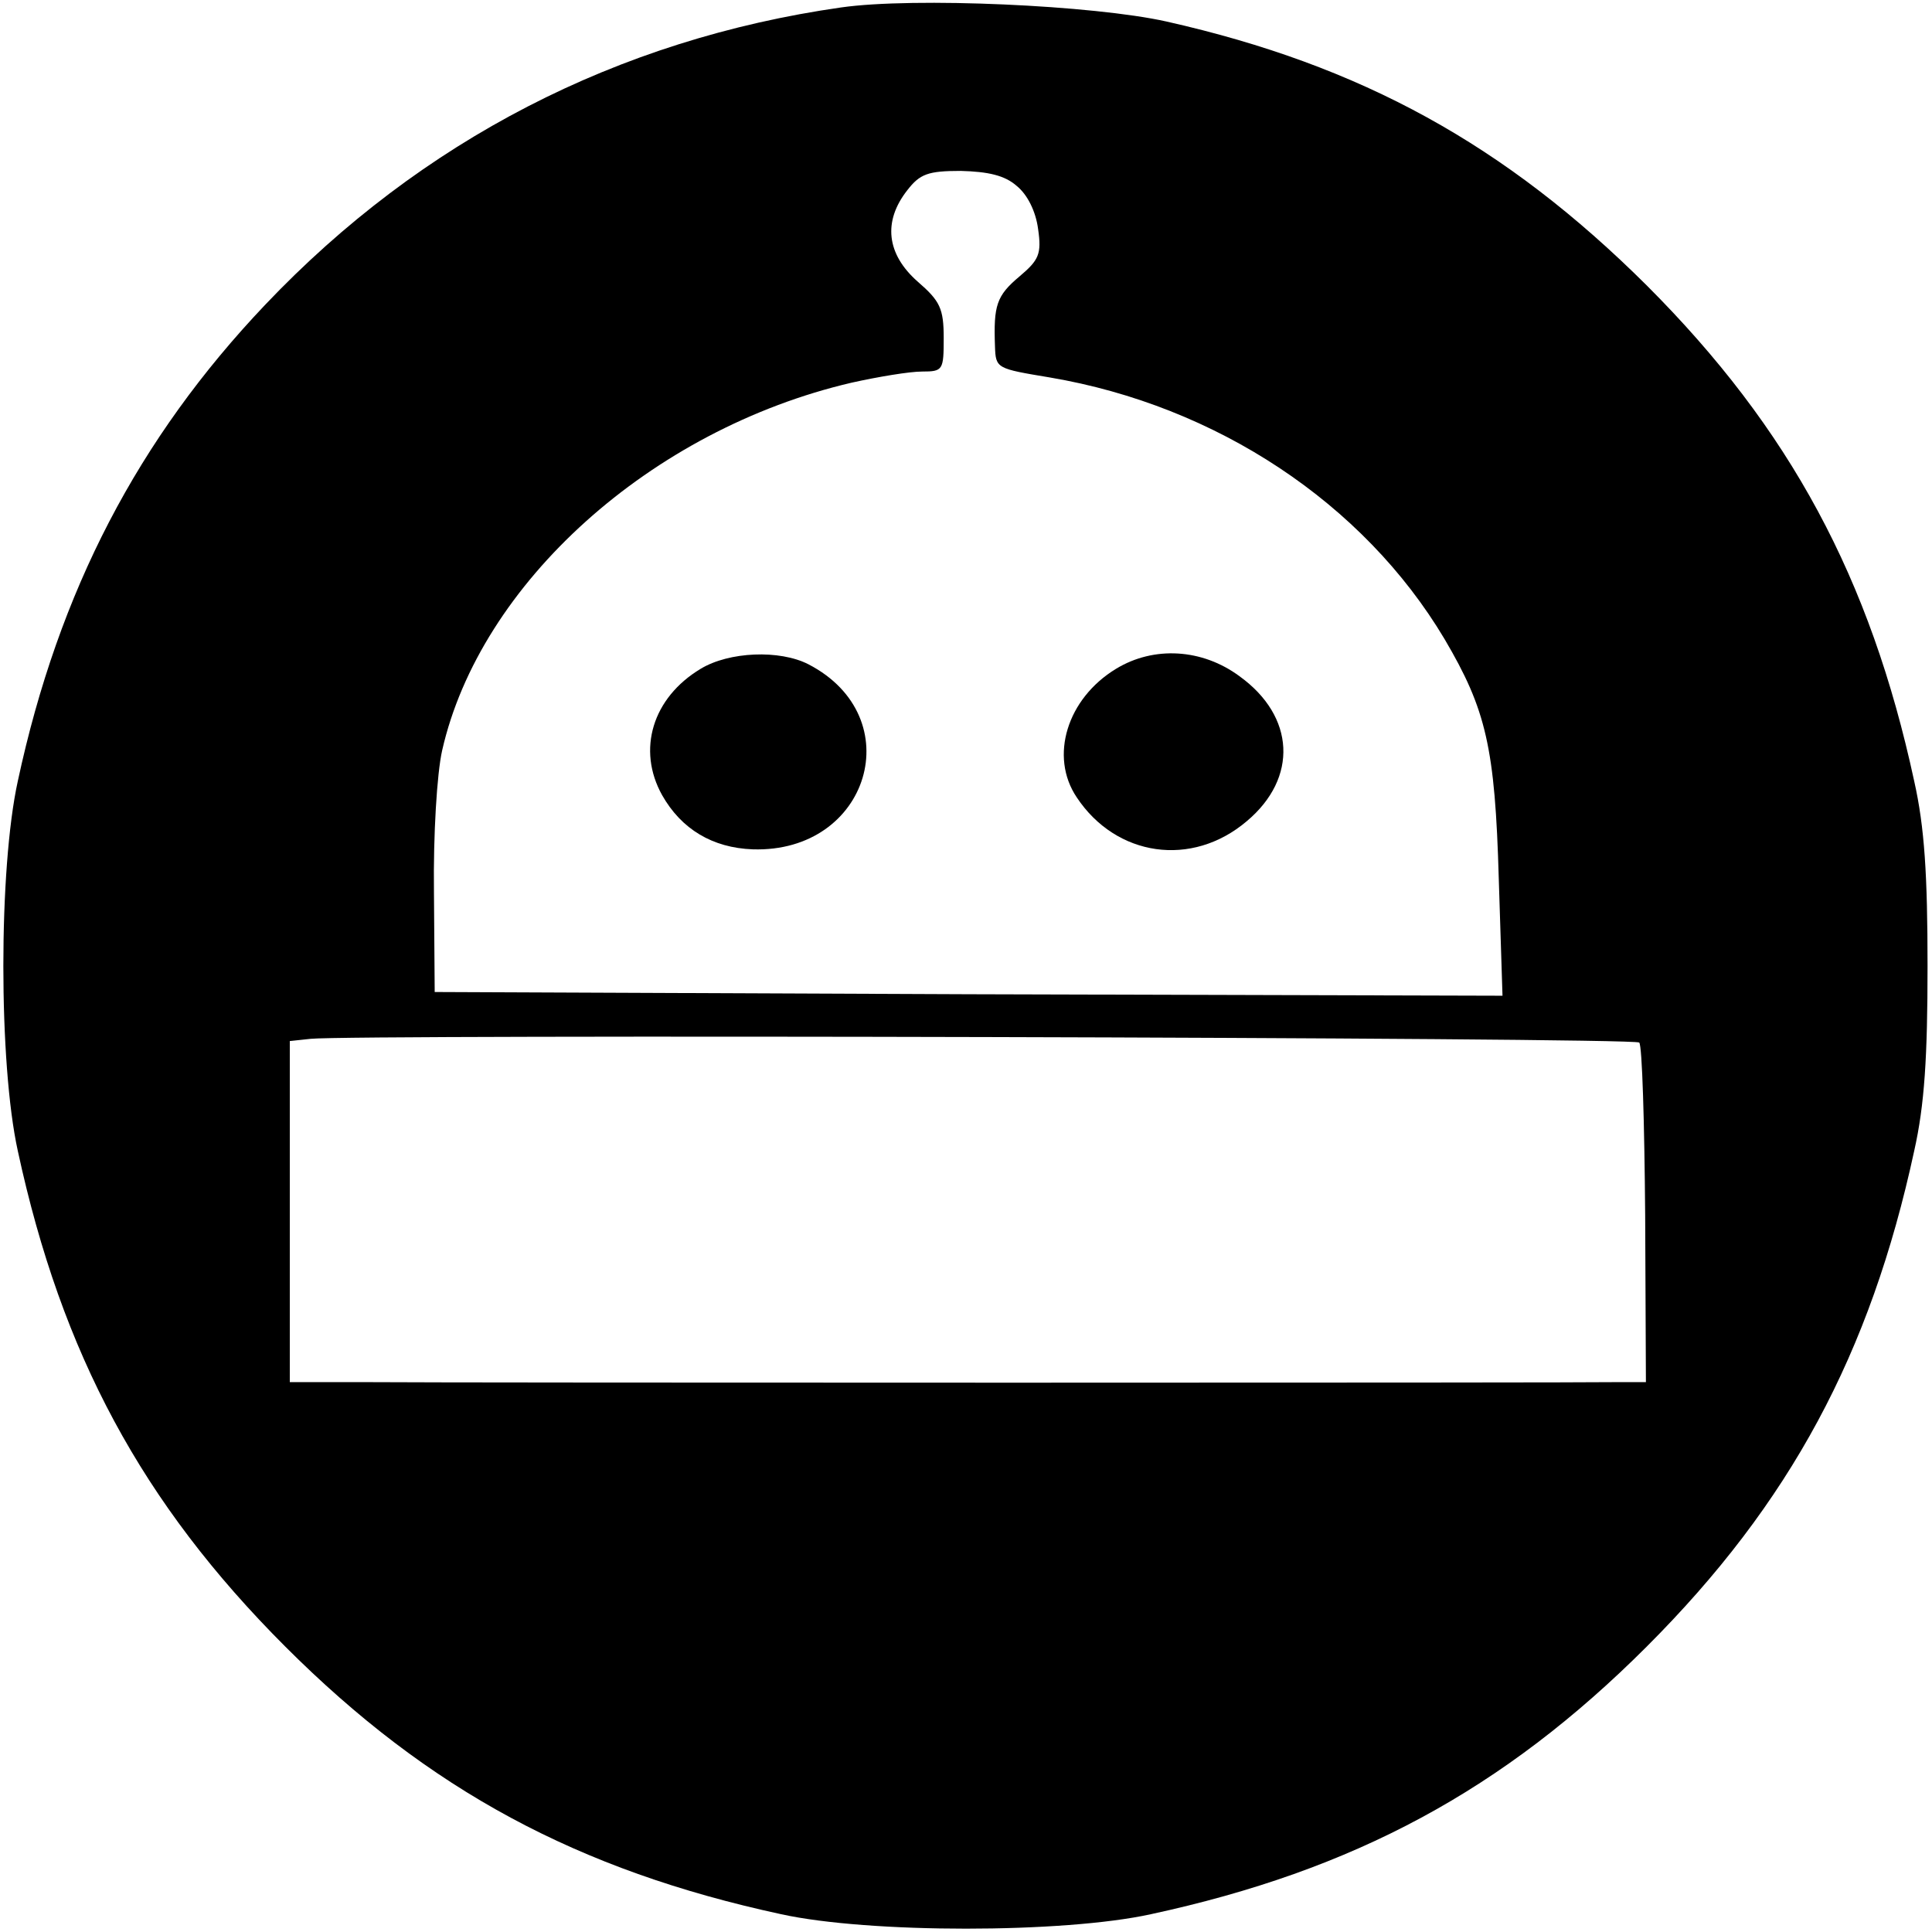 <?xml version="1.0" standalone="no"?>
<!DOCTYPE svg PUBLIC "-//W3C//DTD SVG 20010904//EN"
 "http://www.w3.org/TR/2001/REC-SVG-20010904/DTD/svg10.dtd">
<svg version="1.0" xmlns="http://www.w3.org/2000/svg"
 width="260pt" height="260pt" viewBox="0 0 260 260"
 preserveAspectRatio="xMidYMid meet">
<g transform="translate(0,260) scale(0.1,-0.1)"
fill="#000000" stroke="none">
<path d="M1132 2590 c-301 -43 -565 -179 -775 -400 -171 -180 -278 -385 -333
-641 -26 -118 -26 -380 0 -498 59 -273 167 -474 360 -667 193 -193 394 -301
667 -360 118 -26 380 -26 498 0 273 59 474 167 667 360 193 193 301 394 360
667 14 62 18 127 18 249 0 122 -4 187 -18 249 -59 273 -167 474 -360 667 -190
189 -384 296 -646 355 -98 22 -340 33 -438 19z m236 -240 c15 -12 26 -35 29
-58 5 -34 1 -42 -25 -64 -31 -26 -35 -39 -33 -94 1 -30 2 -30 74 -42 224 -38
422 -169 531 -352 56 -95 68 -146 73 -323 l5 -157 -718 2 -719 3 -1 135 c-1
76 4 159 11 190 51 225 281 432 551 495 36 8 78 15 95 15 28 0 29 2 29 45 0
40 -5 50 -35 76 -42 37 -47 81 -14 123 17 22 28 26 72 26 37 -1 59 -6 75 -20z
m838 -1153 c4 -4 7 -108 8 -232 l1 -225 -37 0 c-49 -1 -1558 -1 -1688 0 l-100
0 0 229 0 230 28 3 c55 6 1782 2 1788 -5z"/>
<path d="M943 1700 c-65 -39 -86 -109 -52 -170 26 -46 68 -71 122 -73 157 -5
212 178 75 249 -39 20 -107 17 -145 -6z"/>
<path d="M1502 1700 c-66 -40 -90 -118 -53 -173 53 -80 155 -95 229 -32 69 58
65 141 -10 195 -50 37 -115 41 -166 10z"/>
</g>
</svg>
